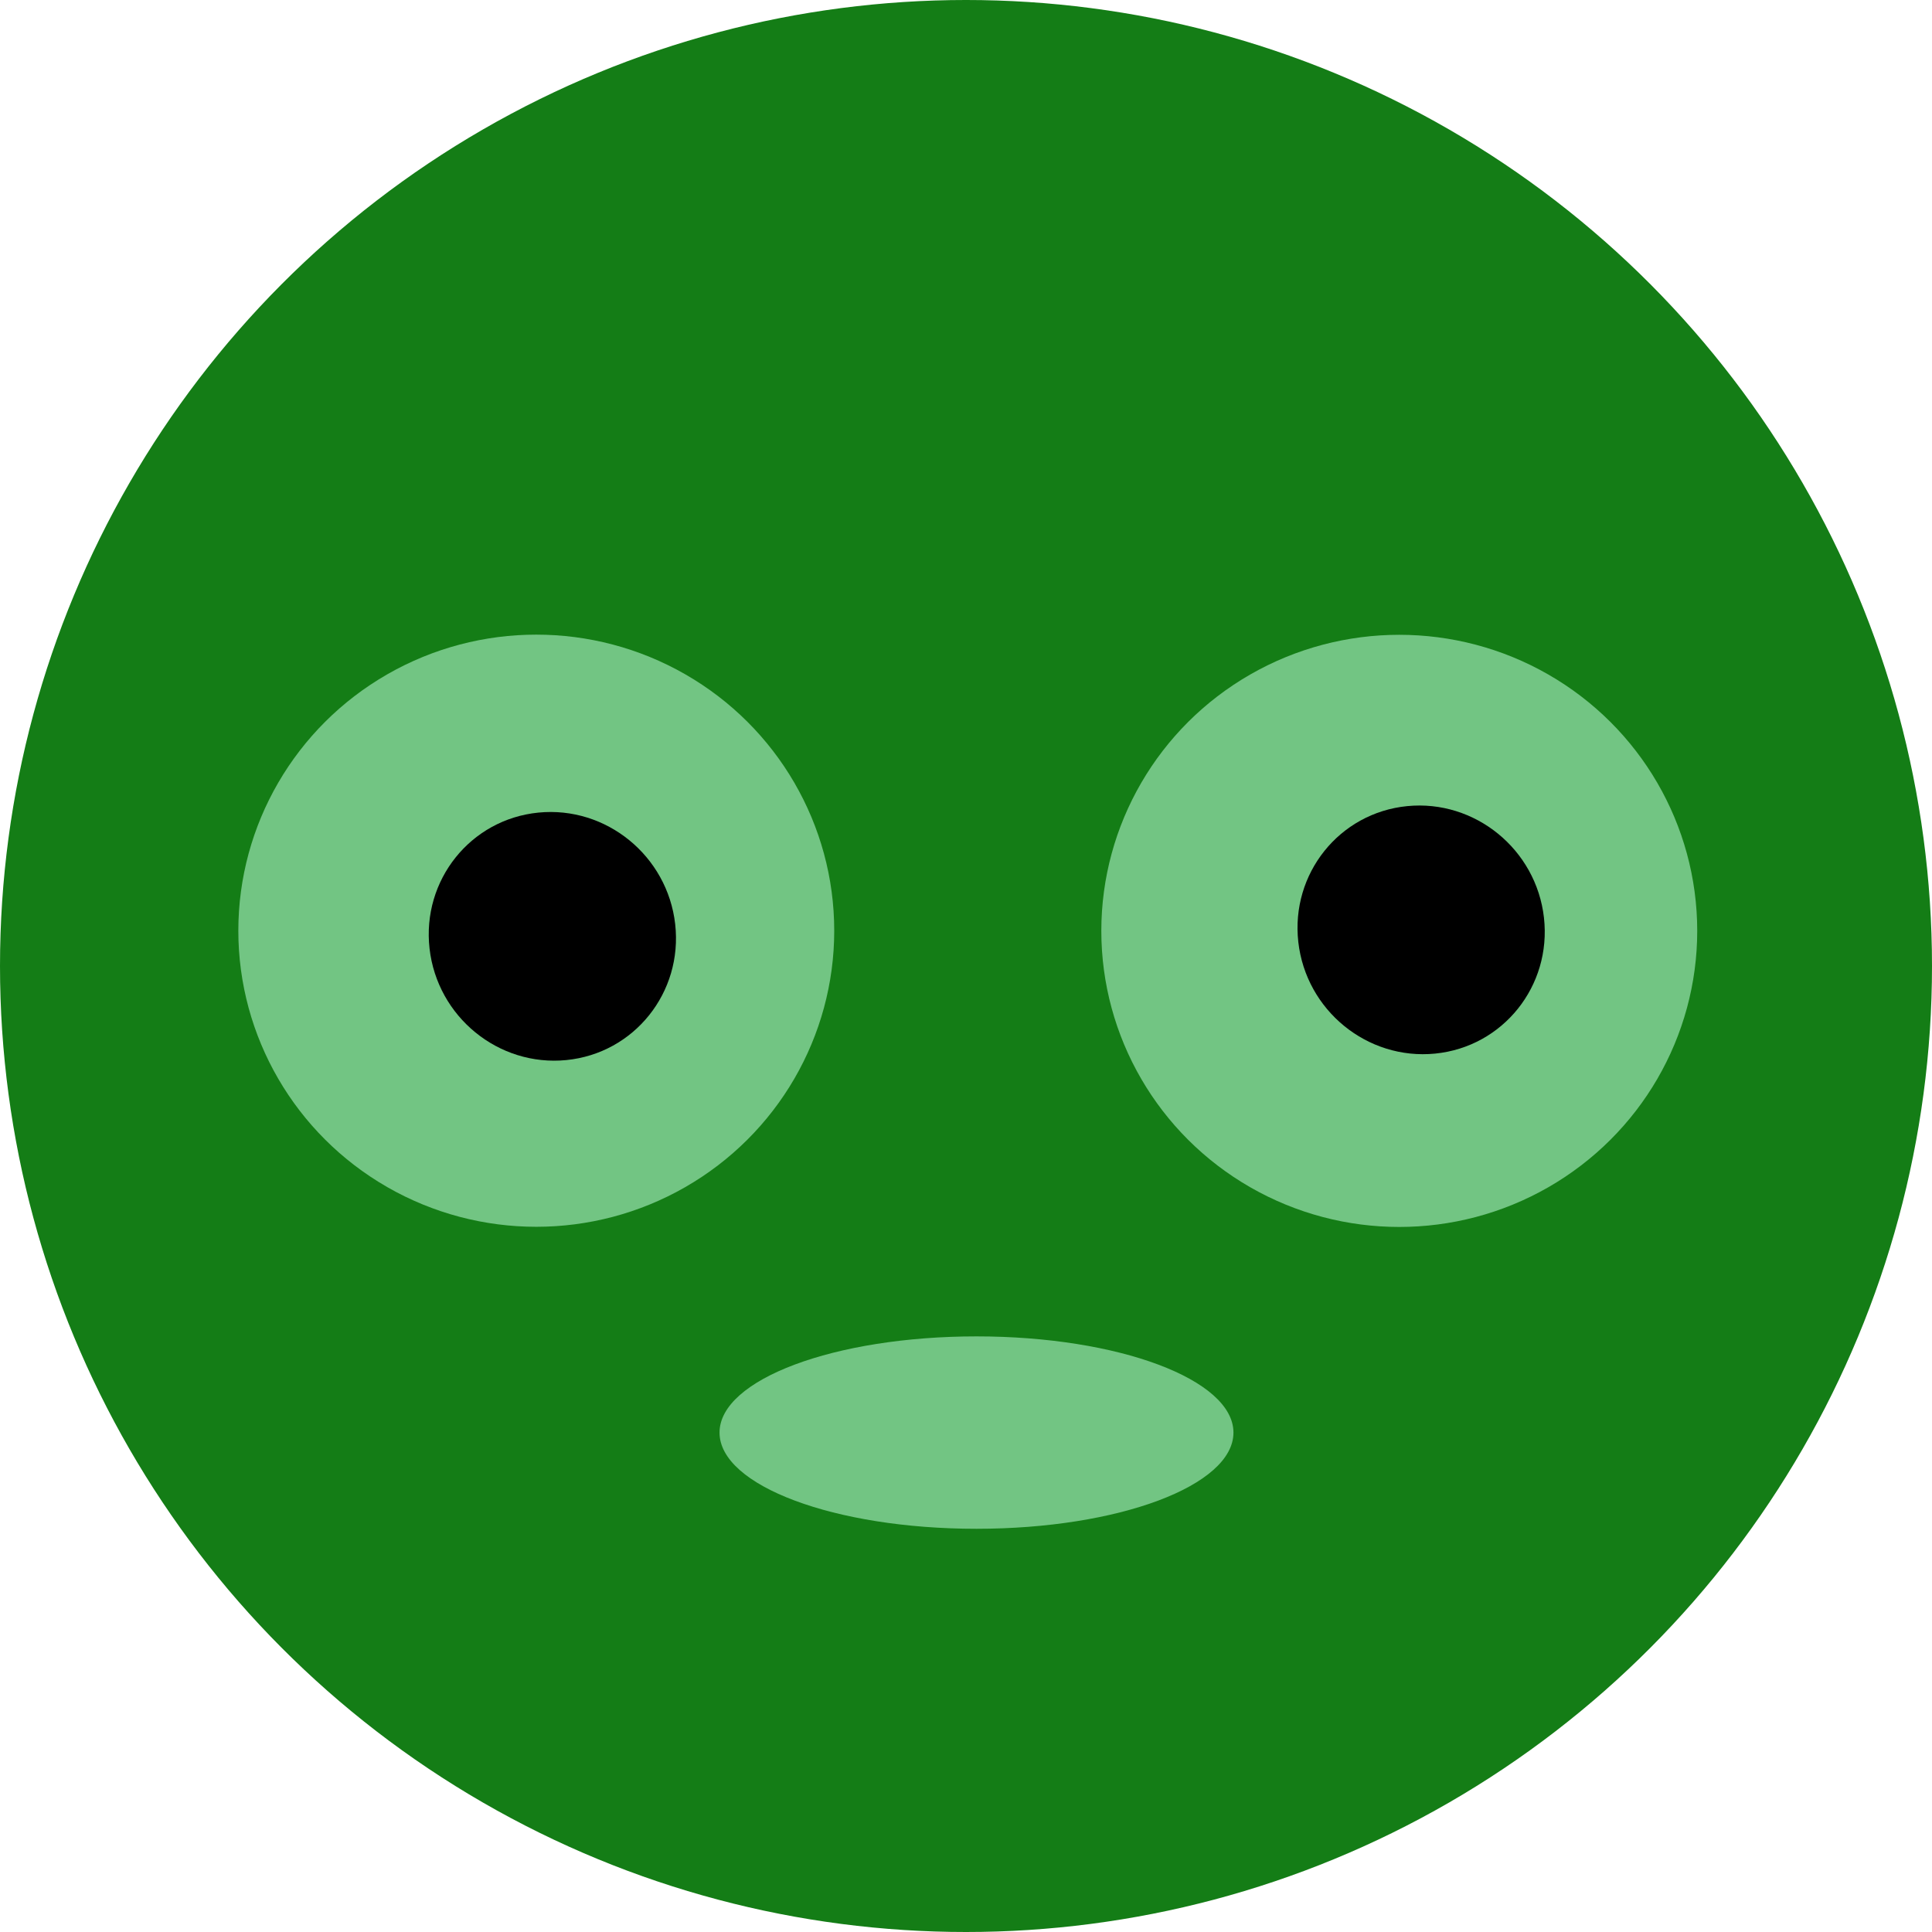 <?xml version="1.0" encoding="utf-8"?>
<svg viewBox="82.862 1.648 47.134 47.134" width="47.134" height="47.134" xmlns="http://www.w3.org/2000/svg" xmlns:bx="https://boxy-svg.com">
  <circle style="fill: rgb(20, 125, 22);" cx="106.429" cy="25.215" r="23.567"/>
  <circle style="fill: rgb(114, 197, 131);" cx="37.07" cy="62.292" r="5.069" transform="matrix(1.434, 0, 0, 1.425, 42.787, -64.412)"/>
  <circle style="fill: rgb(114, 197, 131);" cx="37.07" cy="62.292" r="5.069" transform="matrix(1.434, 0, 0, 1.425, 63.841, -64.408)"/>
  <circle style="" transform="matrix(-0.404, 0.04, 0.046, 0.407, 267.965, -219.866)" cx="487.723" cy="552.453" r="7.417"/>
  <circle style="" transform="matrix(-0.404, 0.04, 0.046, 0.407, 289.16, -220.024)" cx="487.723" cy="552.453" r="7.417" bx:origin="0.502 0.556"/>
  <ellipse style="fill: rgb(114, 197, 131);" cx="106.685" cy="36.598" rx="6.269" ry="2.347"/>
</svg>